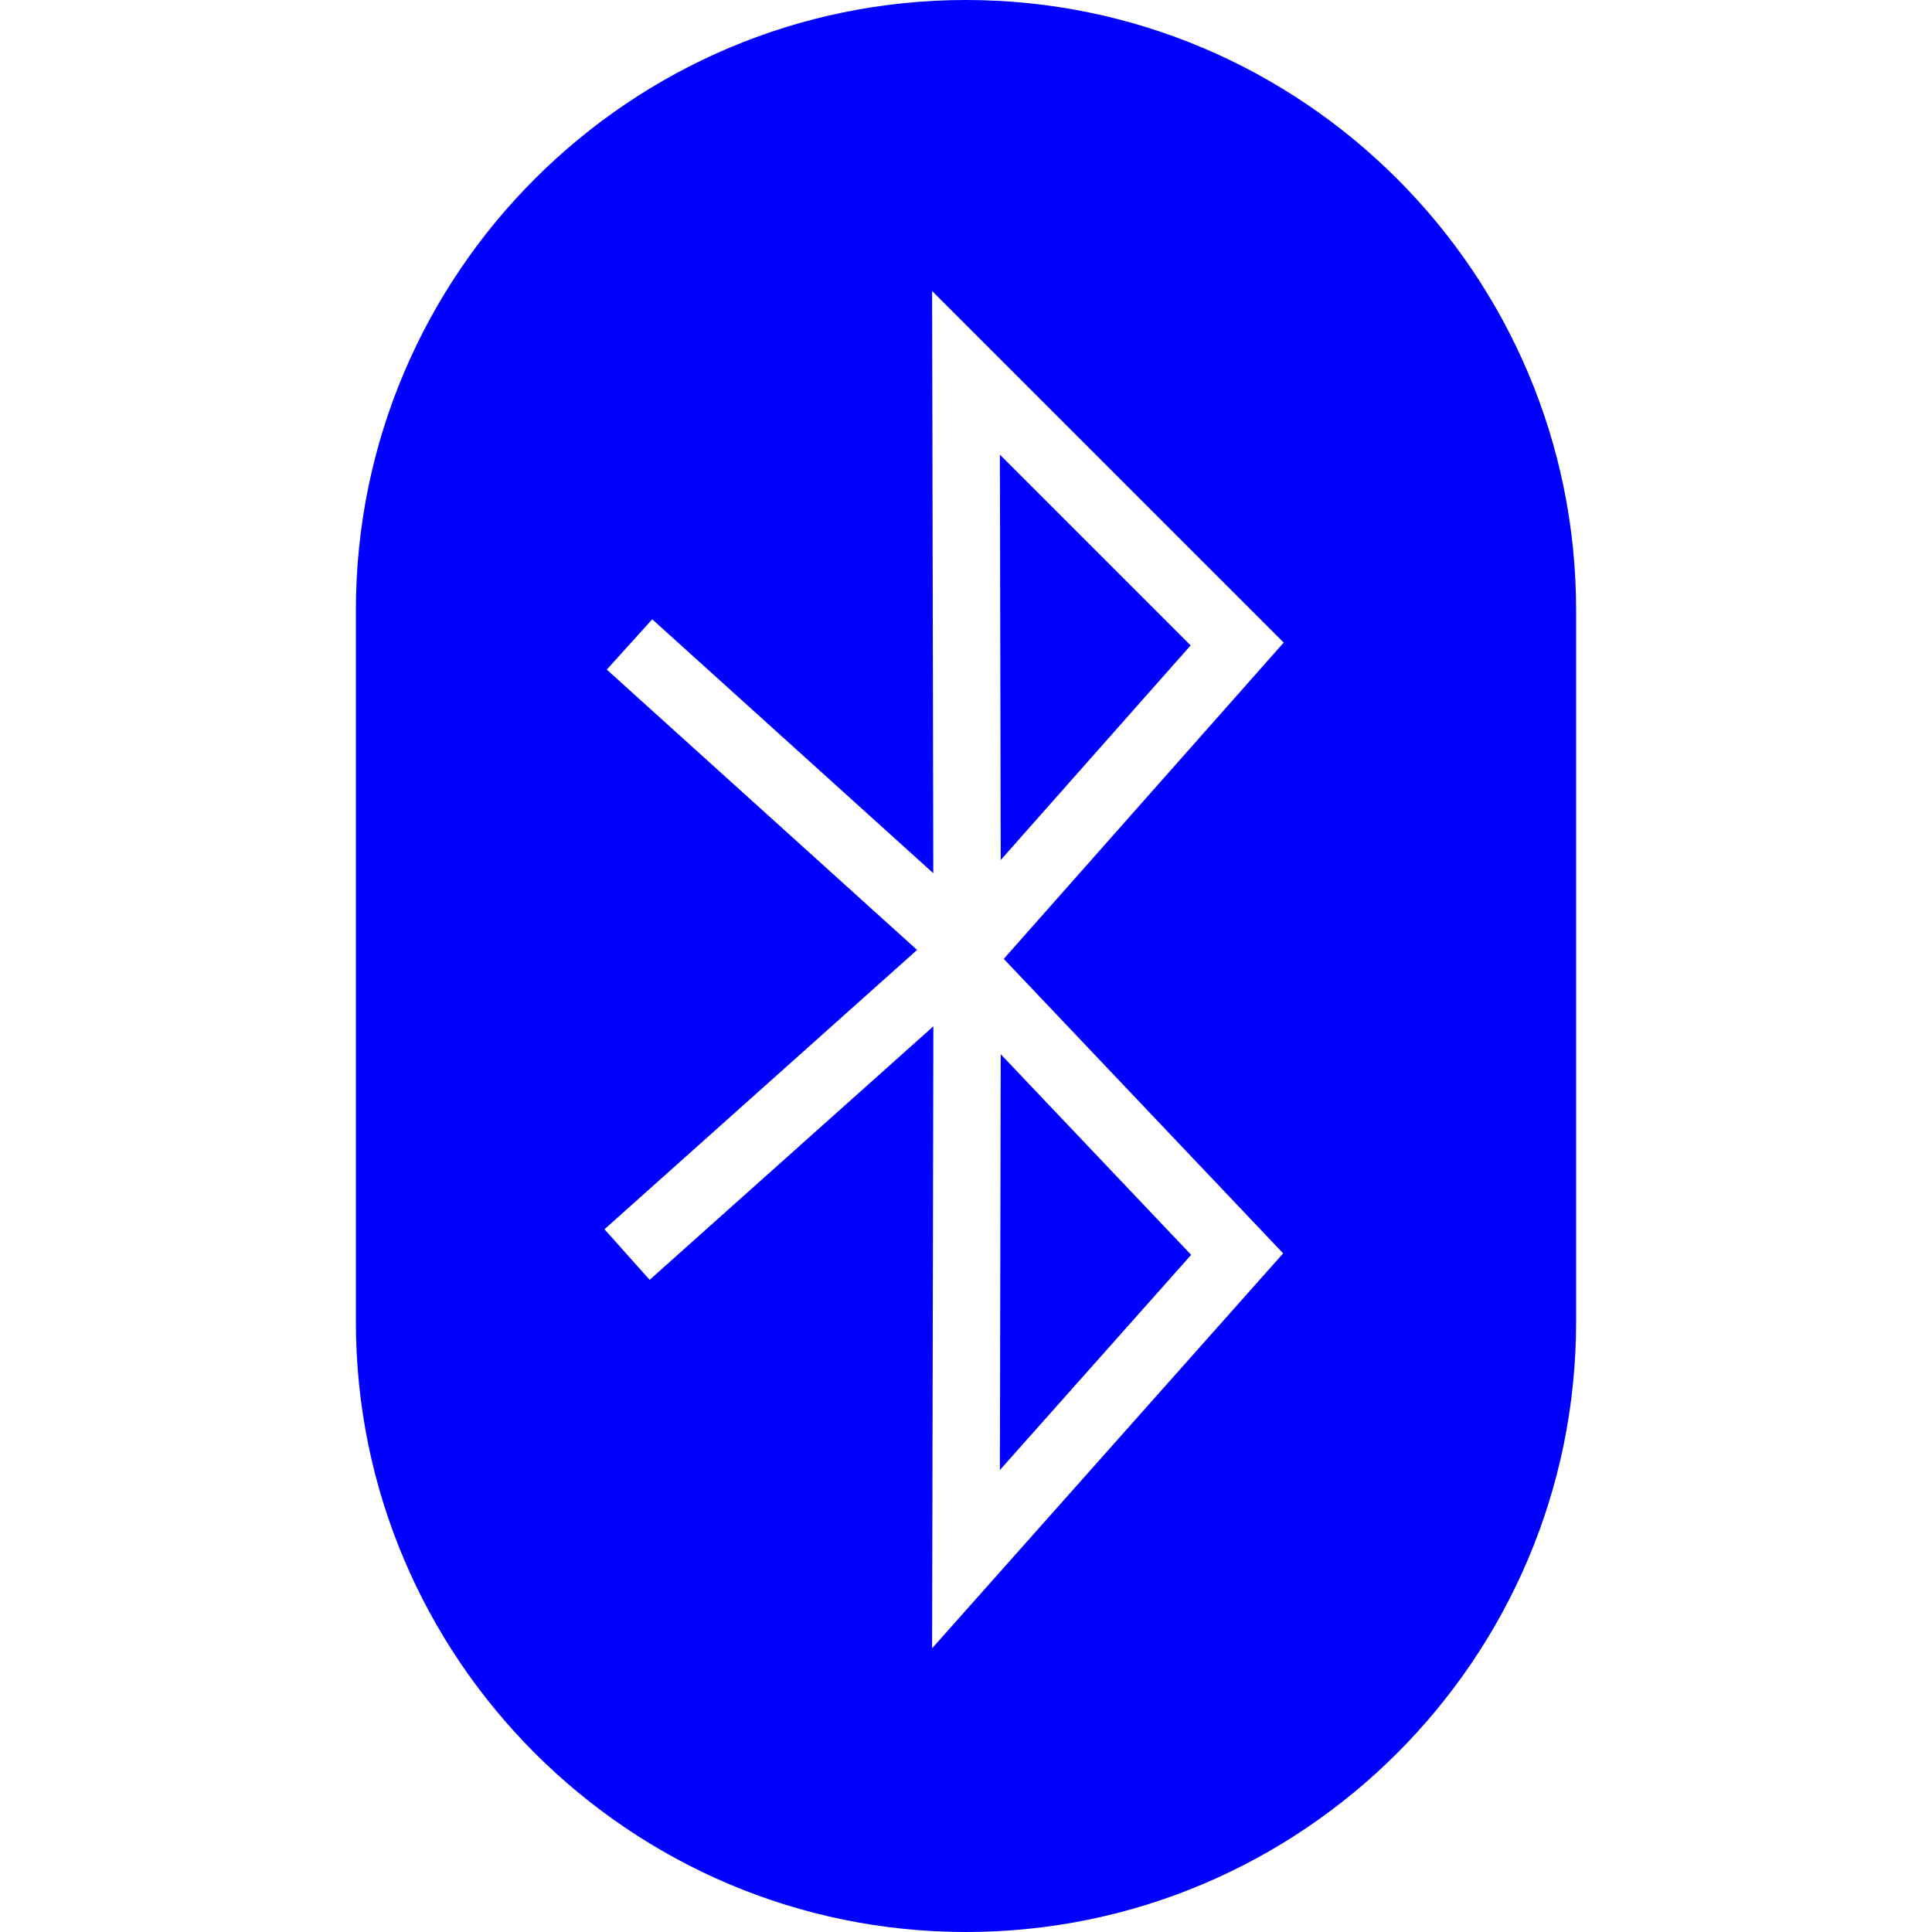 <?xml version="1.0" encoding="iso-8859-1"?>
<!-- Generator: Adobe Illustrator 19.0.0, SVG Export Plug-In . SVG Version: 6.00 Build 0)  -->
<svg height="25px" width="25px" fill="blue" version="1.1" id="Capa_1" xmlns="http://www.w3.org/2000/svg" xmlns:xlink="http://www.w3.org/1999/xlink" x="0px" y="0px"
	 viewBox="0 0 57 57" style="enable-background:new 0 0 57 57;" xml:space="preserve">
<g>
	<polygon points="29.5,43.37 35.143,37.022 29.524,31.102 	"/>
	<polygon points="29.5,13.414 29.524,25.373 35.127,19.042 	"/>
	<path d="M28.5,0c-9.925,0-18,8.075-18,18v21c0,9.925,8.075,18,18,18s18-8.075,18-18V18C46.5,8.075,38.425,0,28.5,0z M37.857,36.978
		L27.5,48.63l0.037-18.35l-8.37,7.479l-1.333-1.492l9.223-8.241l-9.155-8.271l1.341-1.484l8.292,7.491L27.5,8.586l10.373,10.372
		l-8.259,9.332L37.857,36.978z"/>
</g>
<g>
</g>
<g>
</g>
<g>
</g>
<g>
</g>
<g>
</g>
<g>
</g>
<g>
</g>
<g>
</g>
<g>
</g>
<g>
</g>
<g>
</g>
<g>
</g>
<g>
</g>
<g>
</g>
<g>
</g>
</svg>

